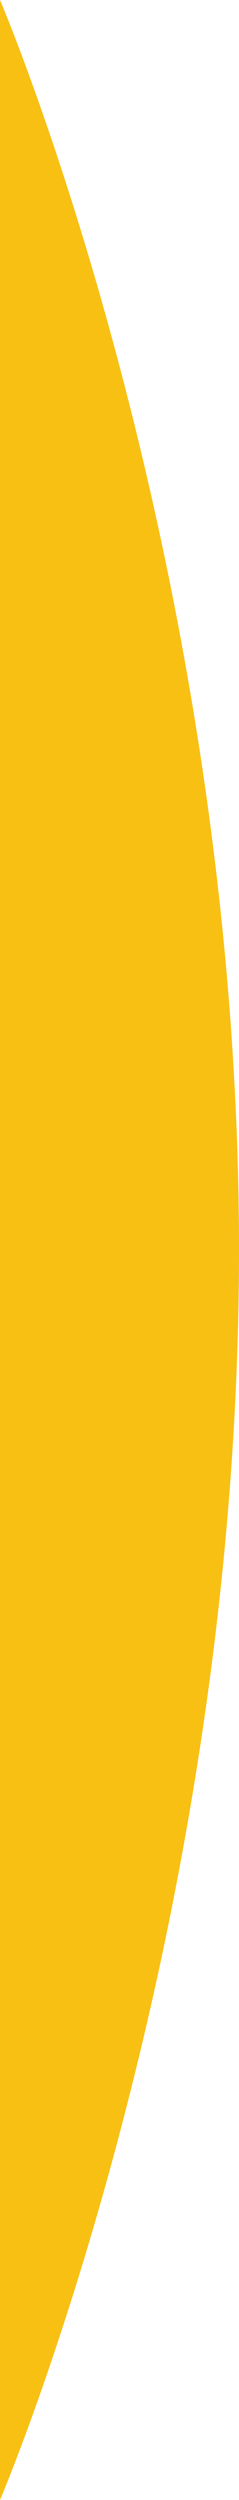 <svg width="78" height="813" viewBox="0 0 78 813" fill="none" xmlns="http://www.w3.org/2000/svg">
<path d="M78 406.5C78 181.996 9.69493e-06 -6.10352e-05 9.69493e-06 -6.10352e-05L0 813C0 813 78 631.004 78 406.5Z" fill="#F8C013"/>
</svg>
